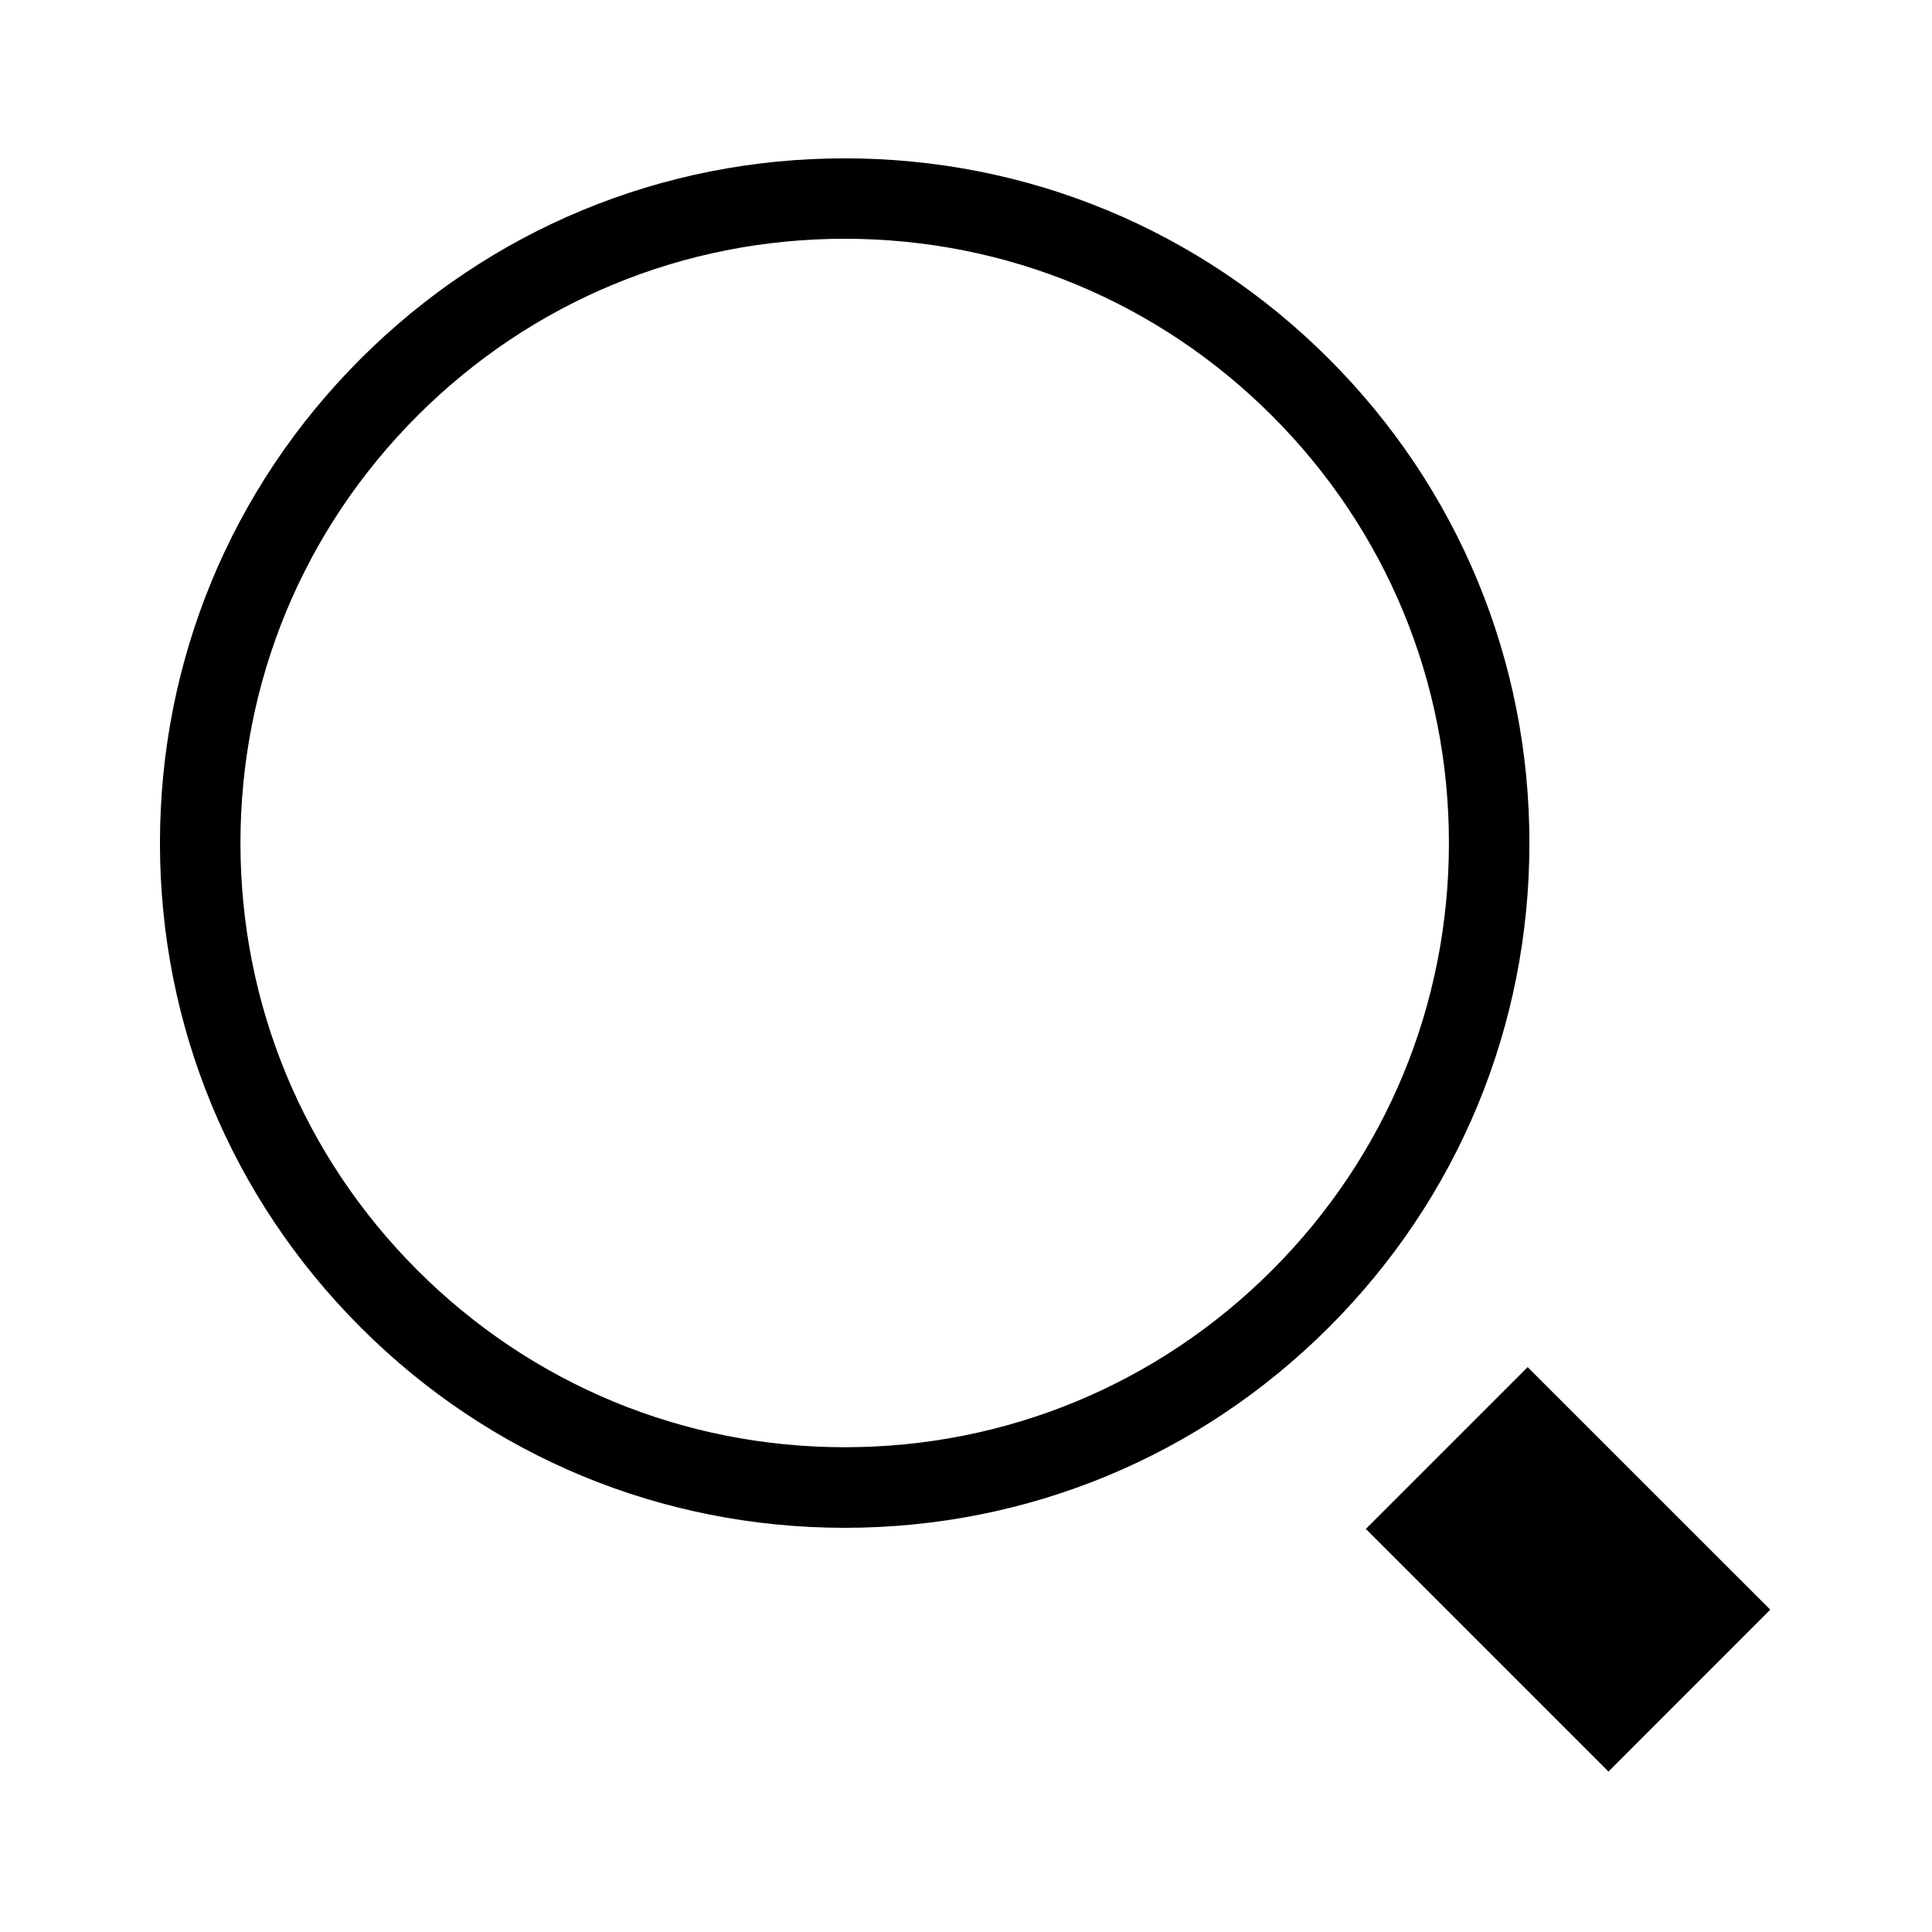 <?xml version="1.0" encoding="utf-8"?>
<!-- Generator: Adobe Illustrator 22.0.1, SVG Export Plug-In . SVG Version: 6.00 Build 0)  -->
<svg version="1.1" id="Layer_1" xmlns="http://www.w3.org/2000/svg" xmlns:xlink="http://www.w3.org/1999/xlink" x="0px" y="0px"
	 viewBox="0 0 24 24" style="enable-background:new 0 0 24 24;" xml:space="preserve">
<style type="text/css">
	.st0{fill:#221A1C;}
	.st1{fill:#231F20;}
</style>
<path d="M16.508,4.458c-1.606-1.606-3.742-2.491-6.015-2.491c-2.271,0-4.407,0.885-6.014,2.491
	s-2.492,3.743-2.492,6.015s0.886,4.408,2.492,6.015s3.742,2.491,6.014,2.491
	c2.272,0,4.408-0.885,6.015-2.491s2.491-3.743,2.491-6.015S18.114,6.064,16.508,4.458z M15.801,15.78
	c-1.418,1.417-3.302,2.198-5.308,2.198c-2.005,0-3.889-0.781-5.307-2.198
	c-1.418-1.418-2.199-3.303-2.199-5.308s0.781-3.89,2.199-5.308
	c1.418-1.417,3.302-2.198,5.307-2.198c2.006,0,3.89,0.781,5.308,2.198
	c1.418,1.418,2.198,3.303,2.198,5.308S17.219,14.362,15.801,15.78z M21.991,19.996l-2.01,2.011
	l-3.014-3.014l2.01-2.01L21.991,19.996z"/>
</svg>

